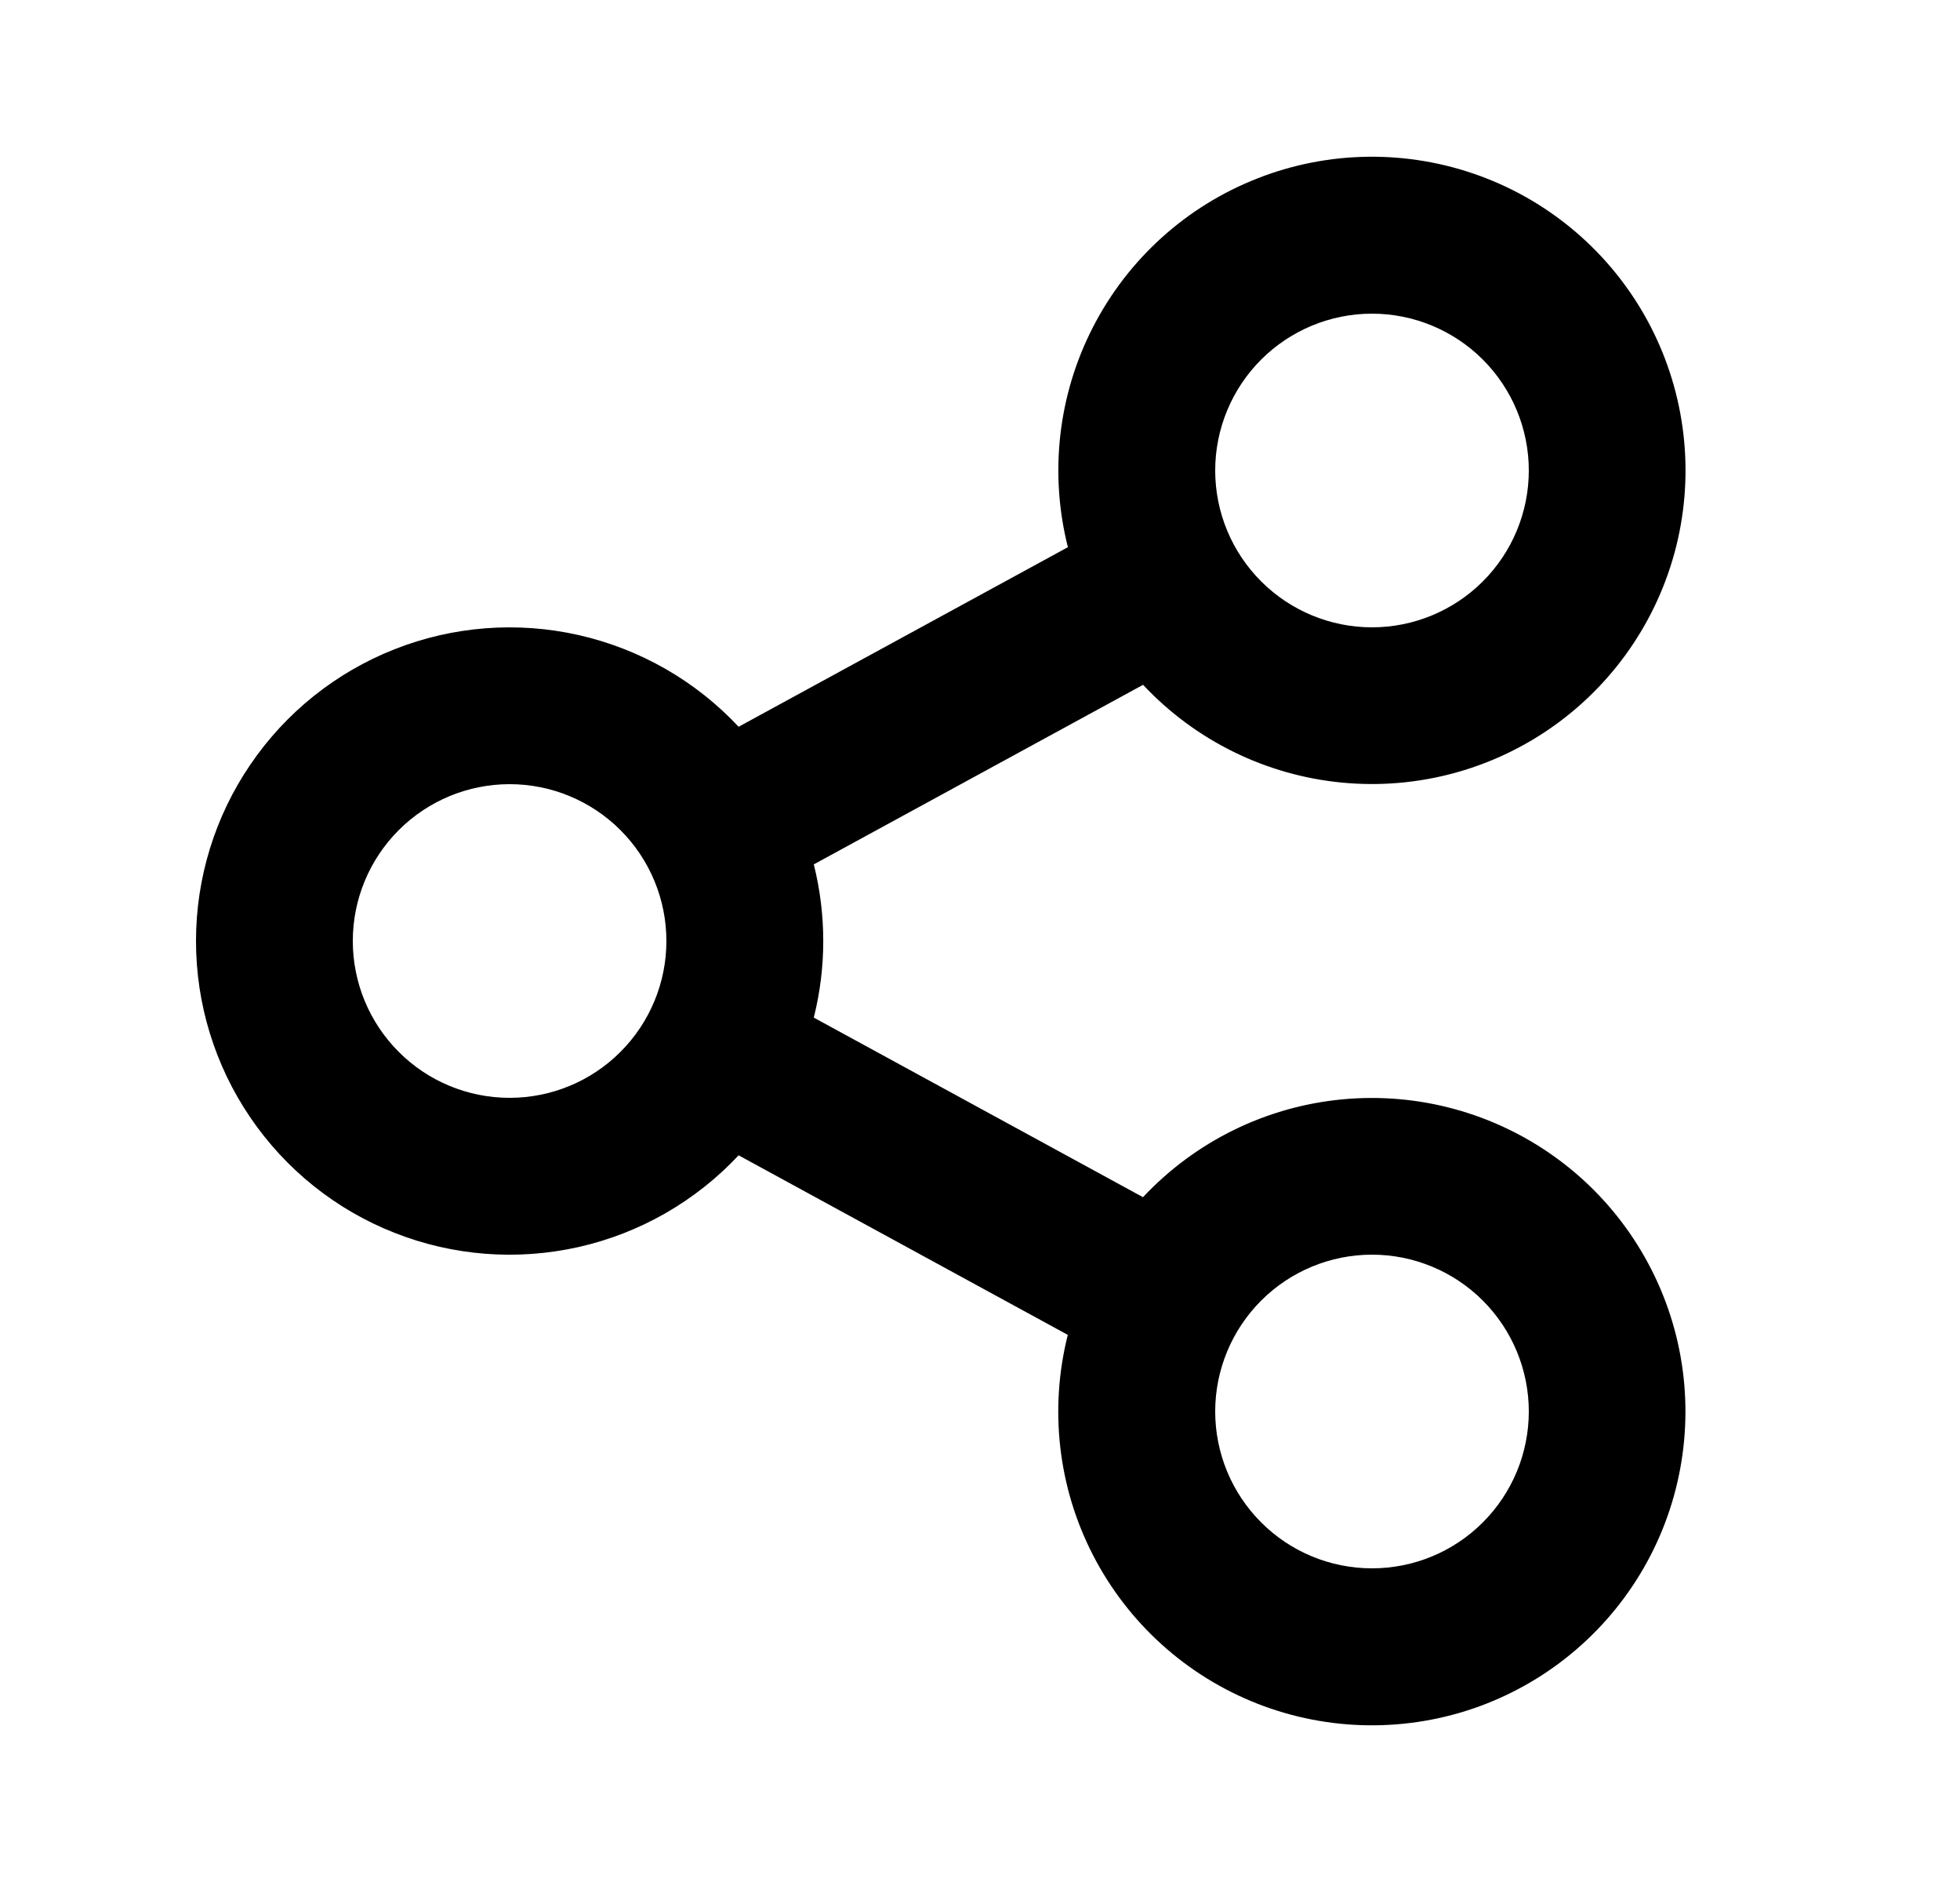 <svg width="25" height="24" viewBox="0 0 25 24" fill="none" xmlns="http://www.w3.org/2000/svg">
<path d="M13.62 17.023L9.421 14.733C8.873 15.319 8.161 15.727 7.378 15.903C6.595 16.079 5.777 16.016 5.031 15.721C4.284 15.427 3.644 14.914 3.193 14.251C2.741 13.587 2.5 12.803 2.5 12.001C2.5 11.198 2.741 10.414 3.193 9.751C3.644 9.087 4.284 8.575 5.031 8.28C5.777 7.985 6.595 7.922 7.378 8.098C8.161 8.275 8.873 8.682 9.421 9.268L13.621 6.978C13.383 6.034 13.496 5.036 13.942 4.17C14.387 3.304 15.132 2.63 16.039 2.275C16.945 1.919 17.95 1.907 18.865 2.239C19.78 2.571 20.542 3.226 21.009 4.08C21.476 4.935 21.615 5.93 21.401 6.88C21.186 7.829 20.633 8.668 19.844 9.239C19.055 9.81 18.086 10.073 17.117 9.98C16.148 9.887 15.246 9.444 14.58 8.733L10.38 11.023C10.541 11.665 10.541 12.336 10.38 12.977L14.579 15.267C15.245 14.557 16.146 14.113 17.116 14.02C18.085 13.927 19.055 14.191 19.843 14.761C20.632 15.332 21.185 16.171 21.4 17.121C21.614 18.07 21.475 19.066 21.008 19.92C20.541 20.774 19.779 21.429 18.864 21.762C17.949 22.094 16.944 22.081 16.038 21.726C15.131 21.37 14.386 20.696 13.941 19.831C13.495 18.965 13.382 17.966 13.62 17.022V17.023ZM6.5 14C7.03 14 7.539 13.79 7.914 13.414C8.289 13.039 8.5 12.531 8.5 12C8.5 11.47 8.289 10.961 7.914 10.586C7.539 10.211 7.03 10 6.5 10C5.97 10 5.461 10.211 5.086 10.586C4.711 10.961 4.5 11.47 4.5 12C4.5 12.531 4.711 13.039 5.086 13.414C5.461 13.79 5.97 14 6.5 14ZM17.5 8C18.03 8 18.539 7.789 18.914 7.414C19.289 7.039 19.5 6.531 19.5 6C19.5 5.47 19.289 4.961 18.914 4.586C18.539 4.211 18.03 4 17.5 4C16.97 4 16.461 4.211 16.086 4.586C15.711 4.961 15.5 5.47 15.5 6C15.5 6.531 15.711 7.039 16.086 7.414C16.461 7.789 16.97 8 17.5 8ZM17.5 20C18.03 20 18.539 19.79 18.914 19.414C19.289 19.039 19.5 18.531 19.5 18C19.5 17.47 19.289 16.961 18.914 16.586C18.539 16.211 18.03 16 17.5 16C16.97 16 16.461 16.211 16.086 16.586C15.711 16.961 15.5 17.47 15.5 18C15.5 18.531 15.711 19.039 16.086 19.414C16.461 19.79 16.97 20 17.5 20Z" fill="black"/>
</svg>
